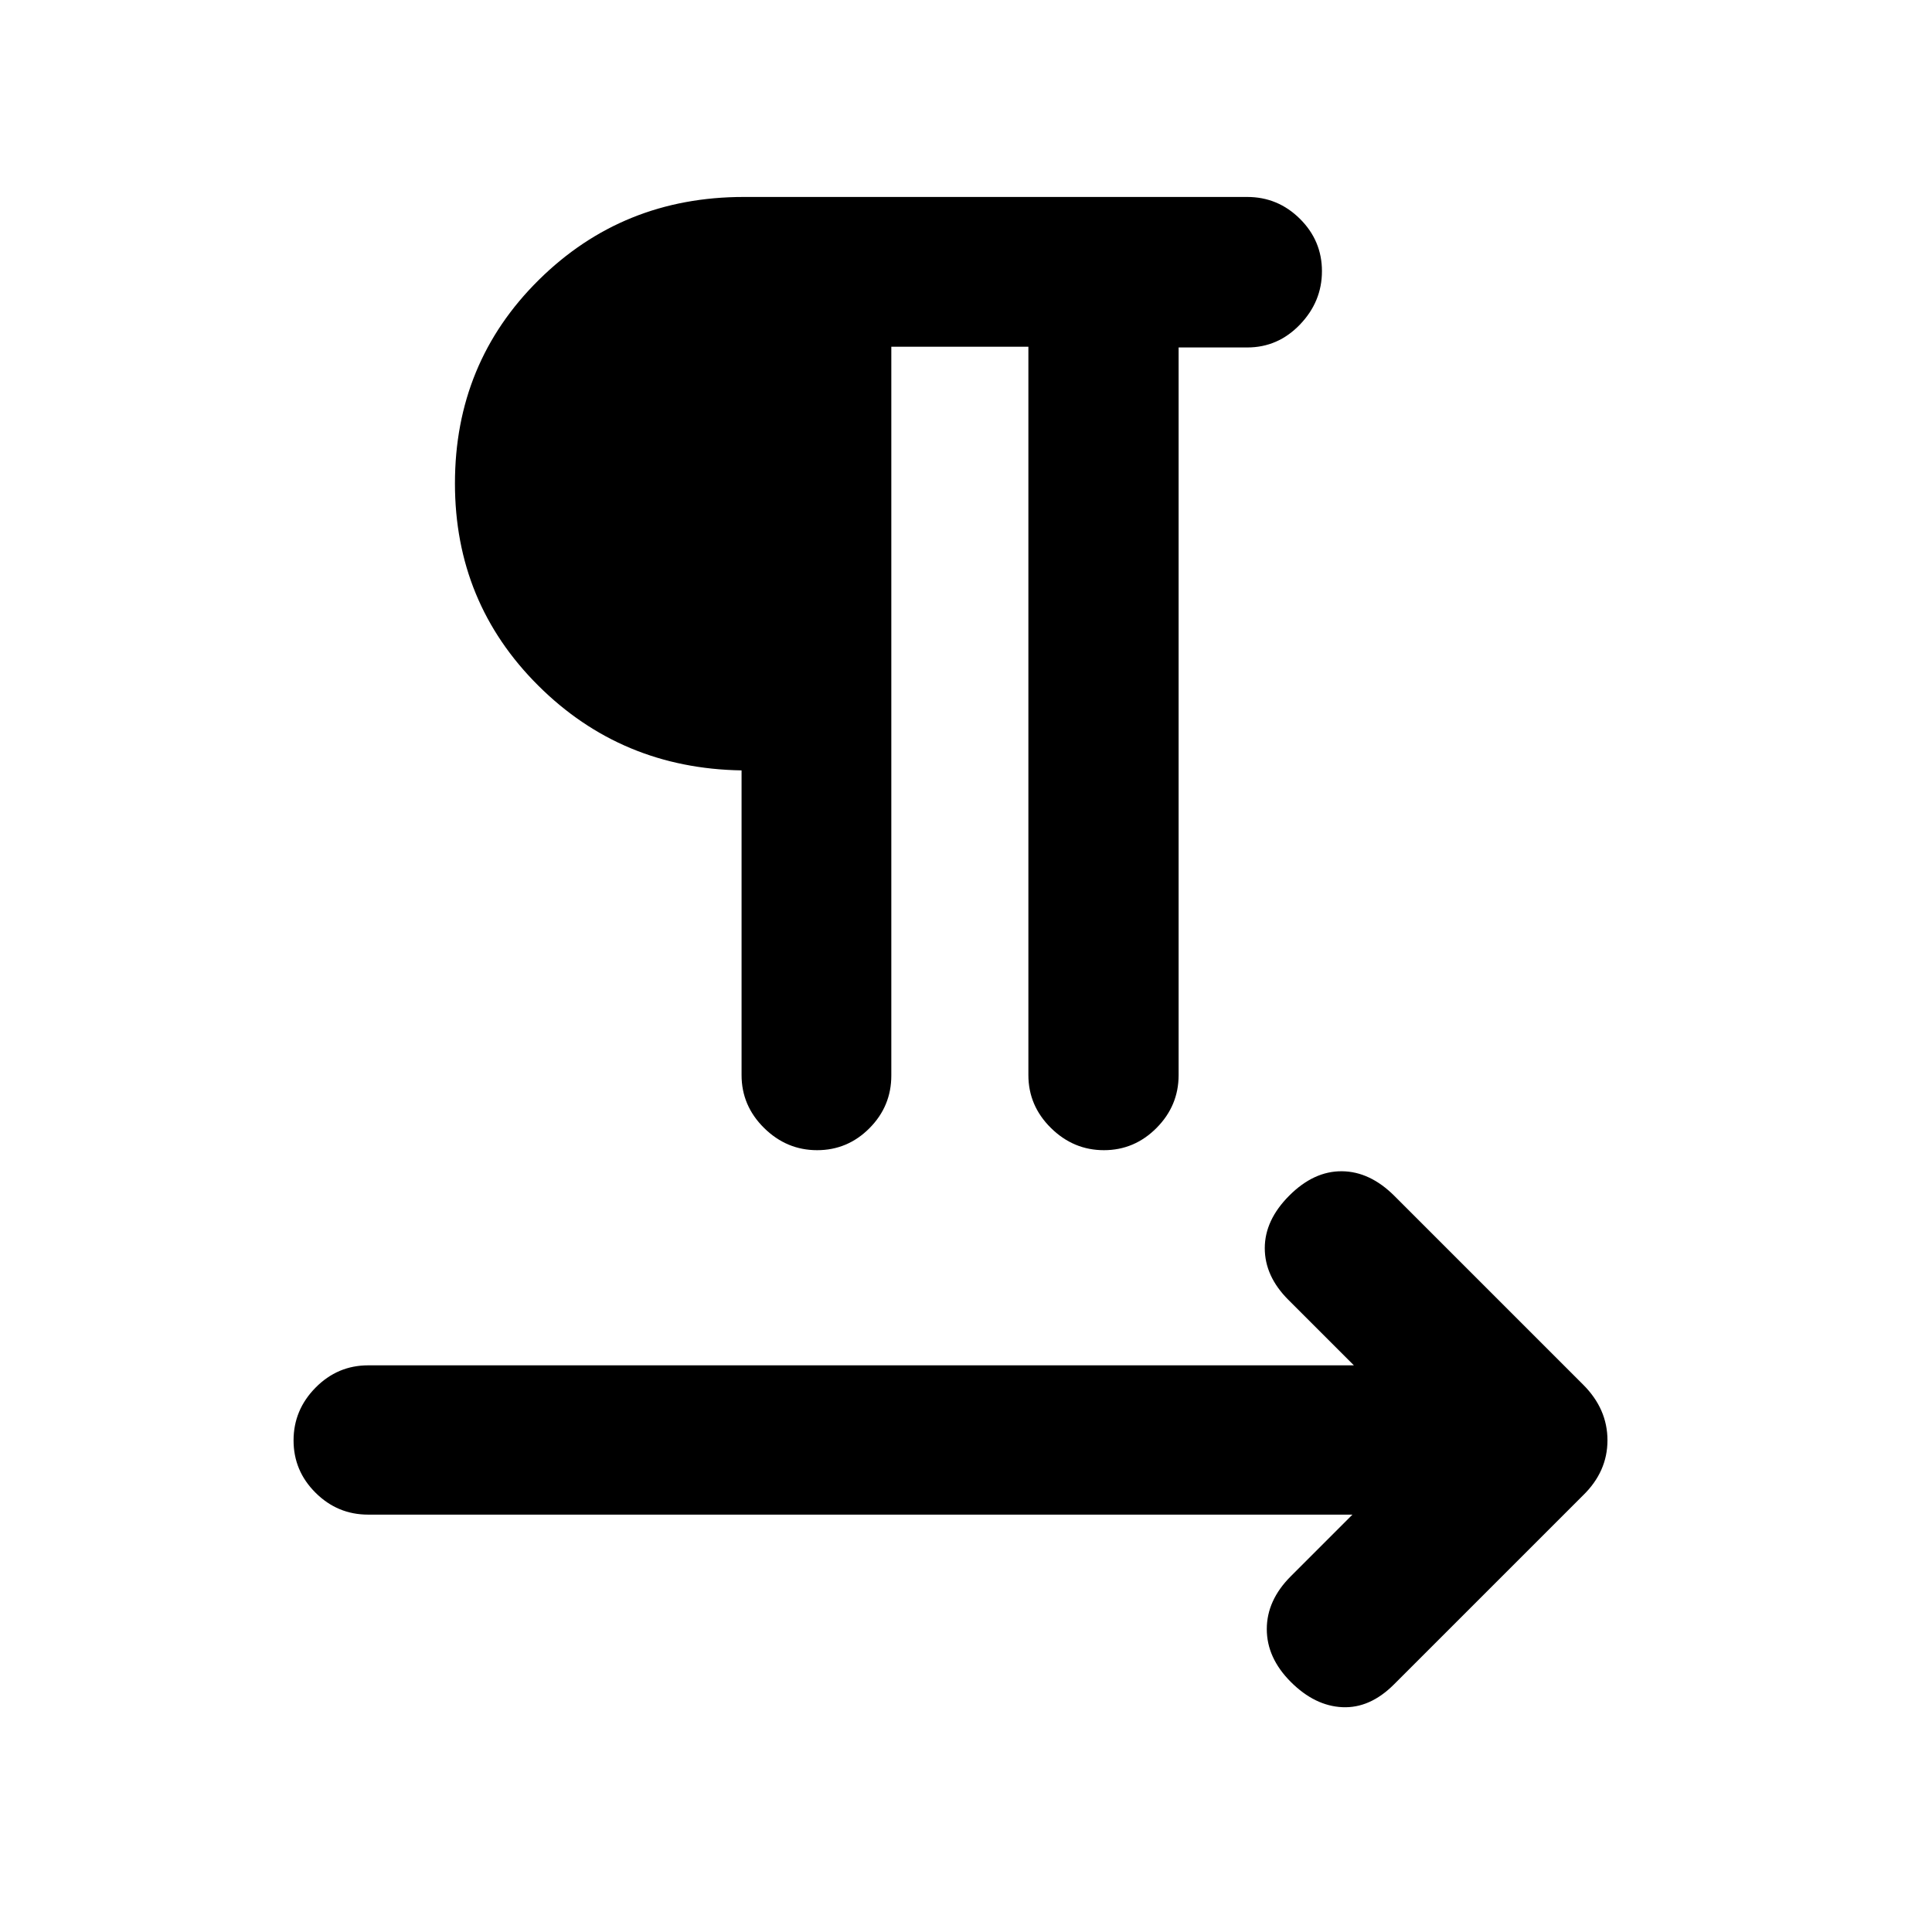 <svg xmlns="http://www.w3.org/2000/svg" height="20" viewBox="0 -960 960 960" width="20"><path d="M442.89-787.72v362.15q0 15.24-10.86 26.17-10.87 10.92-26.02 10.92-15.14 0-26.34-11.04-11.19-11.05-11.19-26.28v-151.4q-59.7-.95-101.06-42.17T226.06-719.8q0-59.94 41.69-101.13 41.68-41.2 101.84-41.2h250.13q15.26 0 26.21 10.86 10.94 10.87 10.94 26.02 0 15.14-10.93 26.52-10.92 11.38-26.16 11.38h-34.13v361.55q0 15.23-10.98 26.28-10.99 11.04-26.13 11.04-15.15 0-26.34-11.04Q511-410.57 511-425.8v-361.92h-68.11Zm229.13 580.33H182.96q-15.24 0-26.16-10.87-10.93-10.86-10.93-26.01 0-15.14 10.93-26.22 10.92-11.08 26.16-11.08h489.78l-32.59-32.58q-11.69-11.7-11.69-25.64 0-13.95 12.19-26.14 12.2-12.2 26.14-12.08 13.95.12 26.14 12.31l93.77 93.77q12.04 12.04 12.04 27.61t-12.17 27.39l-93.92 93.91q-11.93 11.93-25.63 11.31-13.69-.62-25.63-12.55-11.93-11.94-11.93-26.25 0-14.32 11.93-26.25l30.63-30.63Z"/></svg>